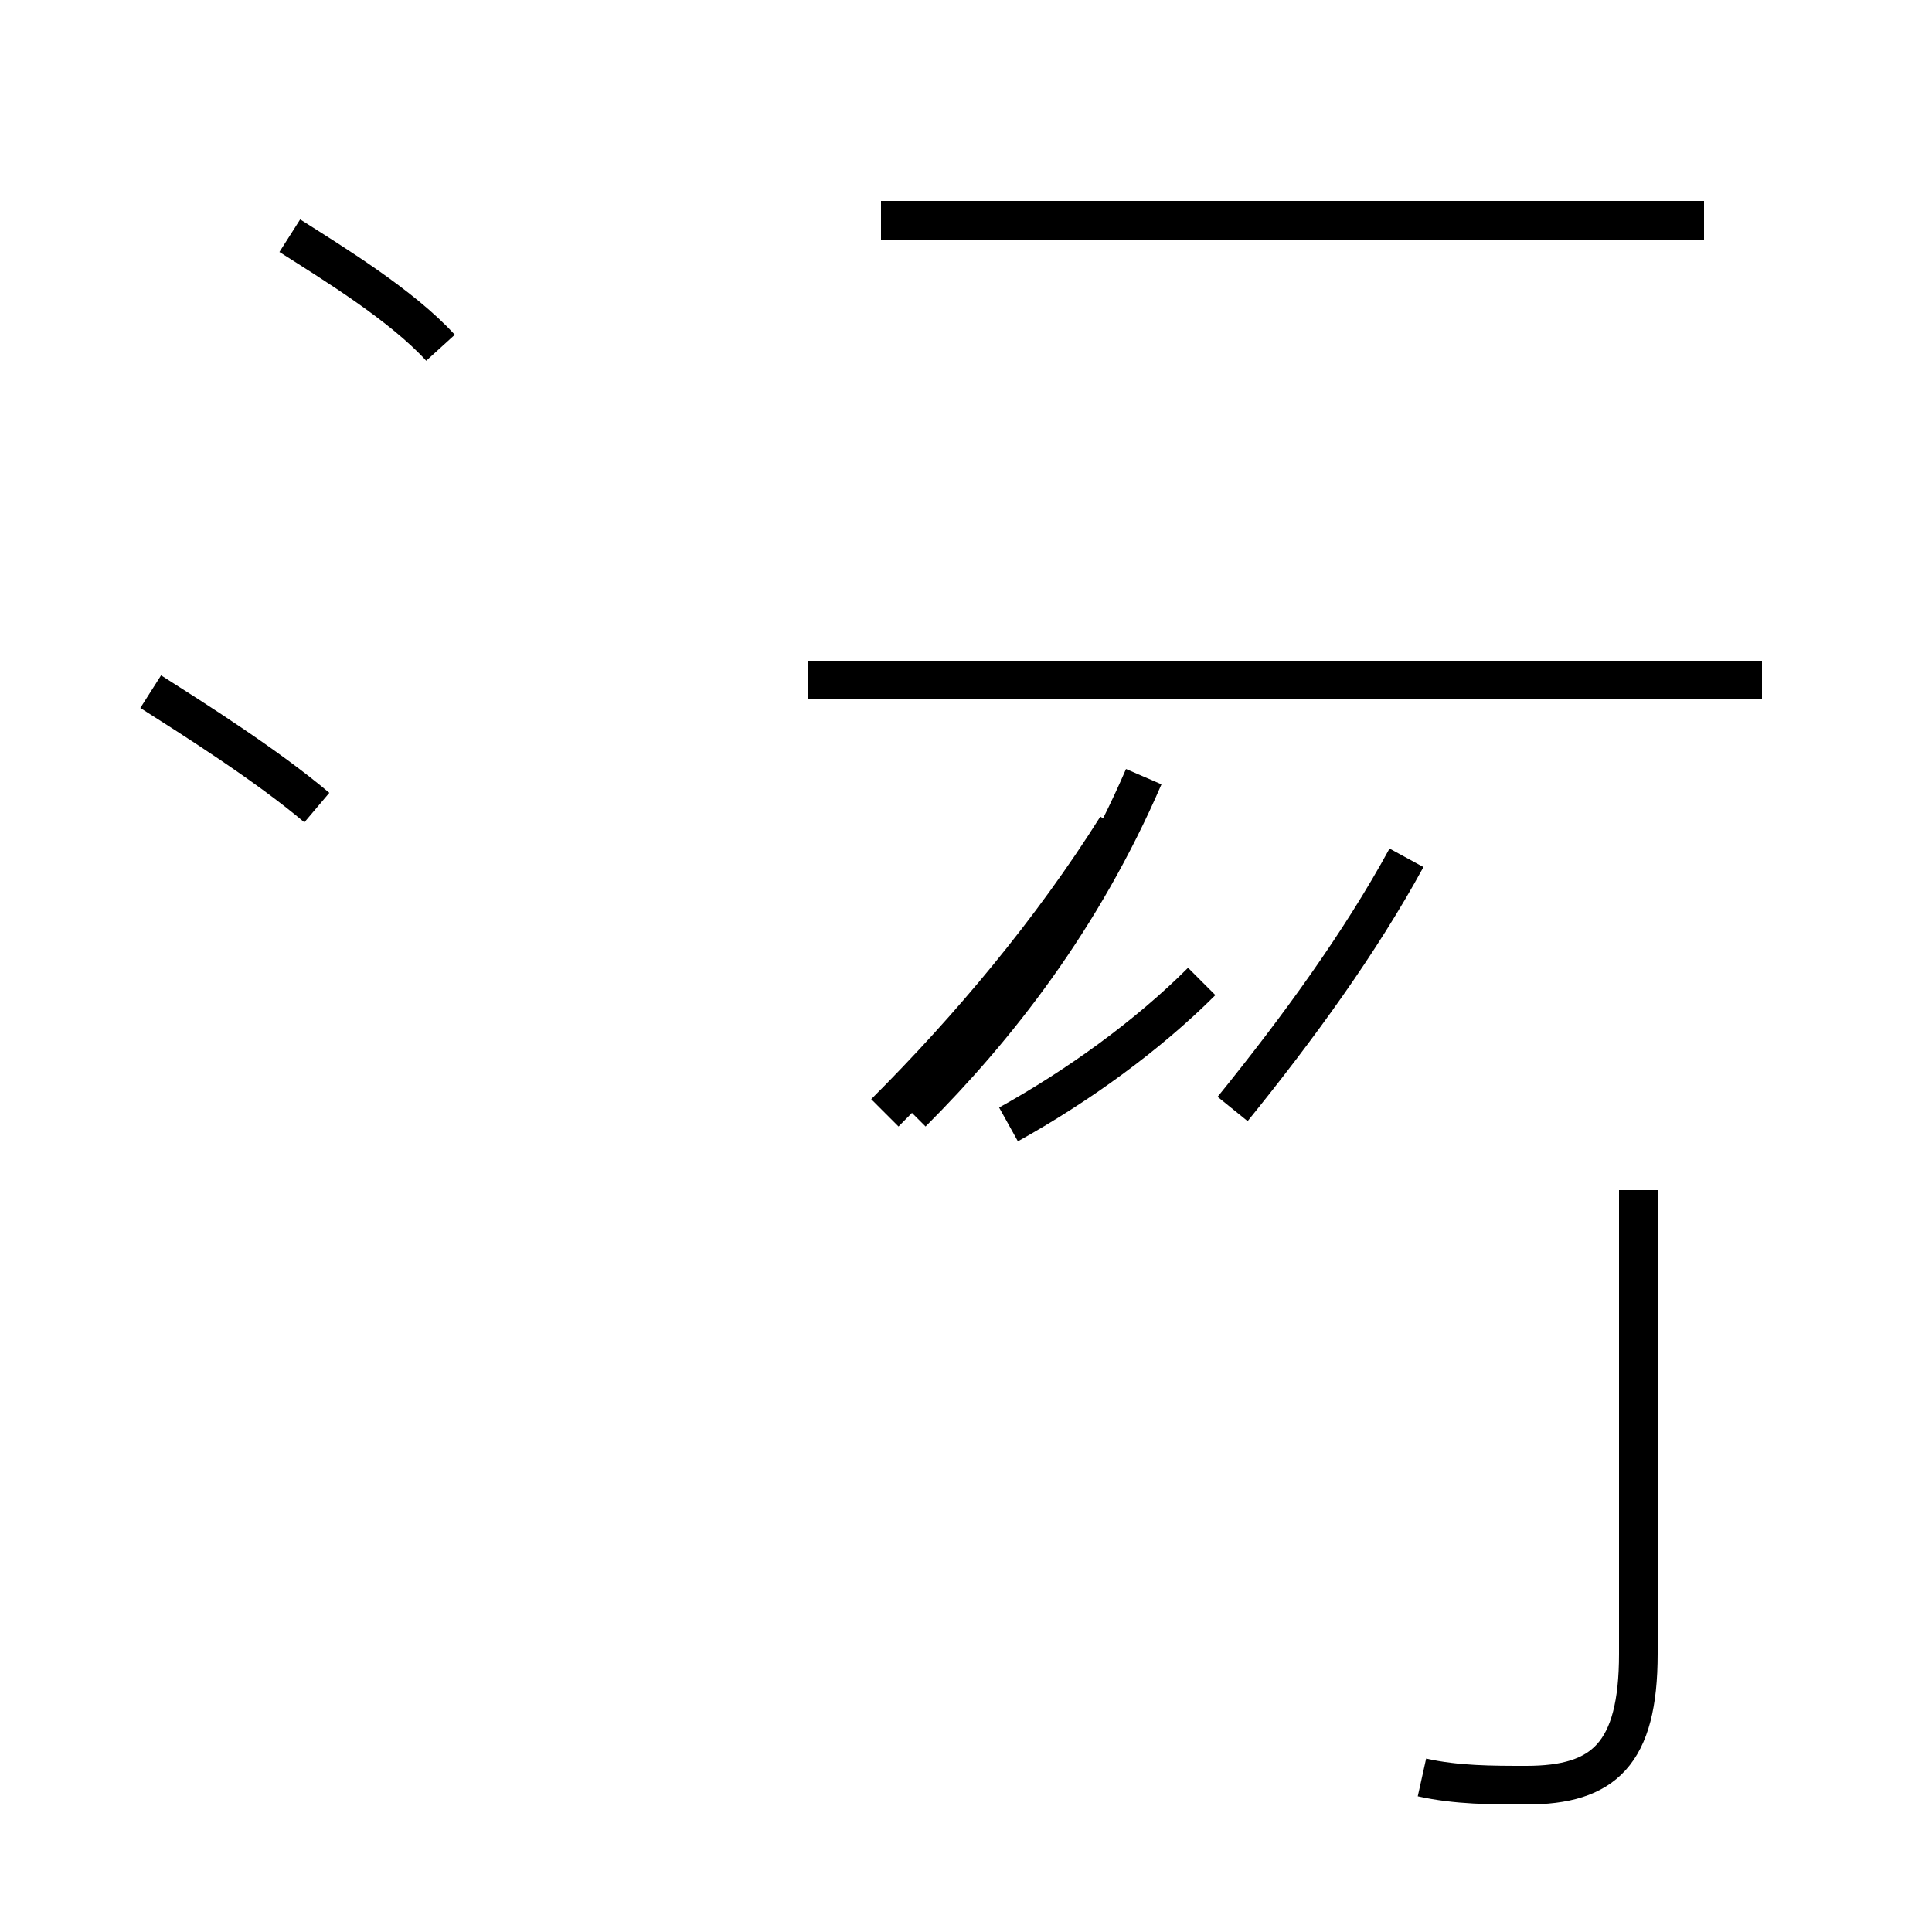 <?xml version='1.0' encoding='utf8'?>
<svg viewBox="0.0 -44.0 50.0 50.0" version="1.1" xmlns="http://www.w3.org/2000/svg">
<rect x="0.0" y="-44.0" width="50.0" height="50.0" fill="#808080" stroke="none"/>
<rect x="-1000" y="-1000" width="2000" height="2000" stroke="white" fill="white"/>
<g style="fill:none; stroke:#000000;  stroke-width:1">
<path d="M 8.2 23.1 C 6.9 24.2 5.0 25.4 3.9 26.1 M 11.4 35.0 C 10.4 36.1 8.6 37.2 7.5 37.9 M 26.1 14.9 C 27.9 15.9 29.7 17.2 31.1 18.6 M 23.6 15.2 C 25.8 17.4 28.0 20.2 29.6 23.9 M 22.9 15.2 C 25.1 17.4 27.2 19.9 28.9 22.6 M 45.6 26.4 L 20.9 26.4 M 44.1 38.3 L 22.8 38.3 M 31.9 15.3 C 33.6 17.4 35.2 19.6 36.4 21.8 M 36.8 -2.0 C 37.7 -2.2 38.6 -2.2 39.5 -2.2 C 41.5 -2.2 42.4 -1.4 42.4 1.2 L 42.4 13.2 " transform="scale(1, -1)" />
</g>
</svg>